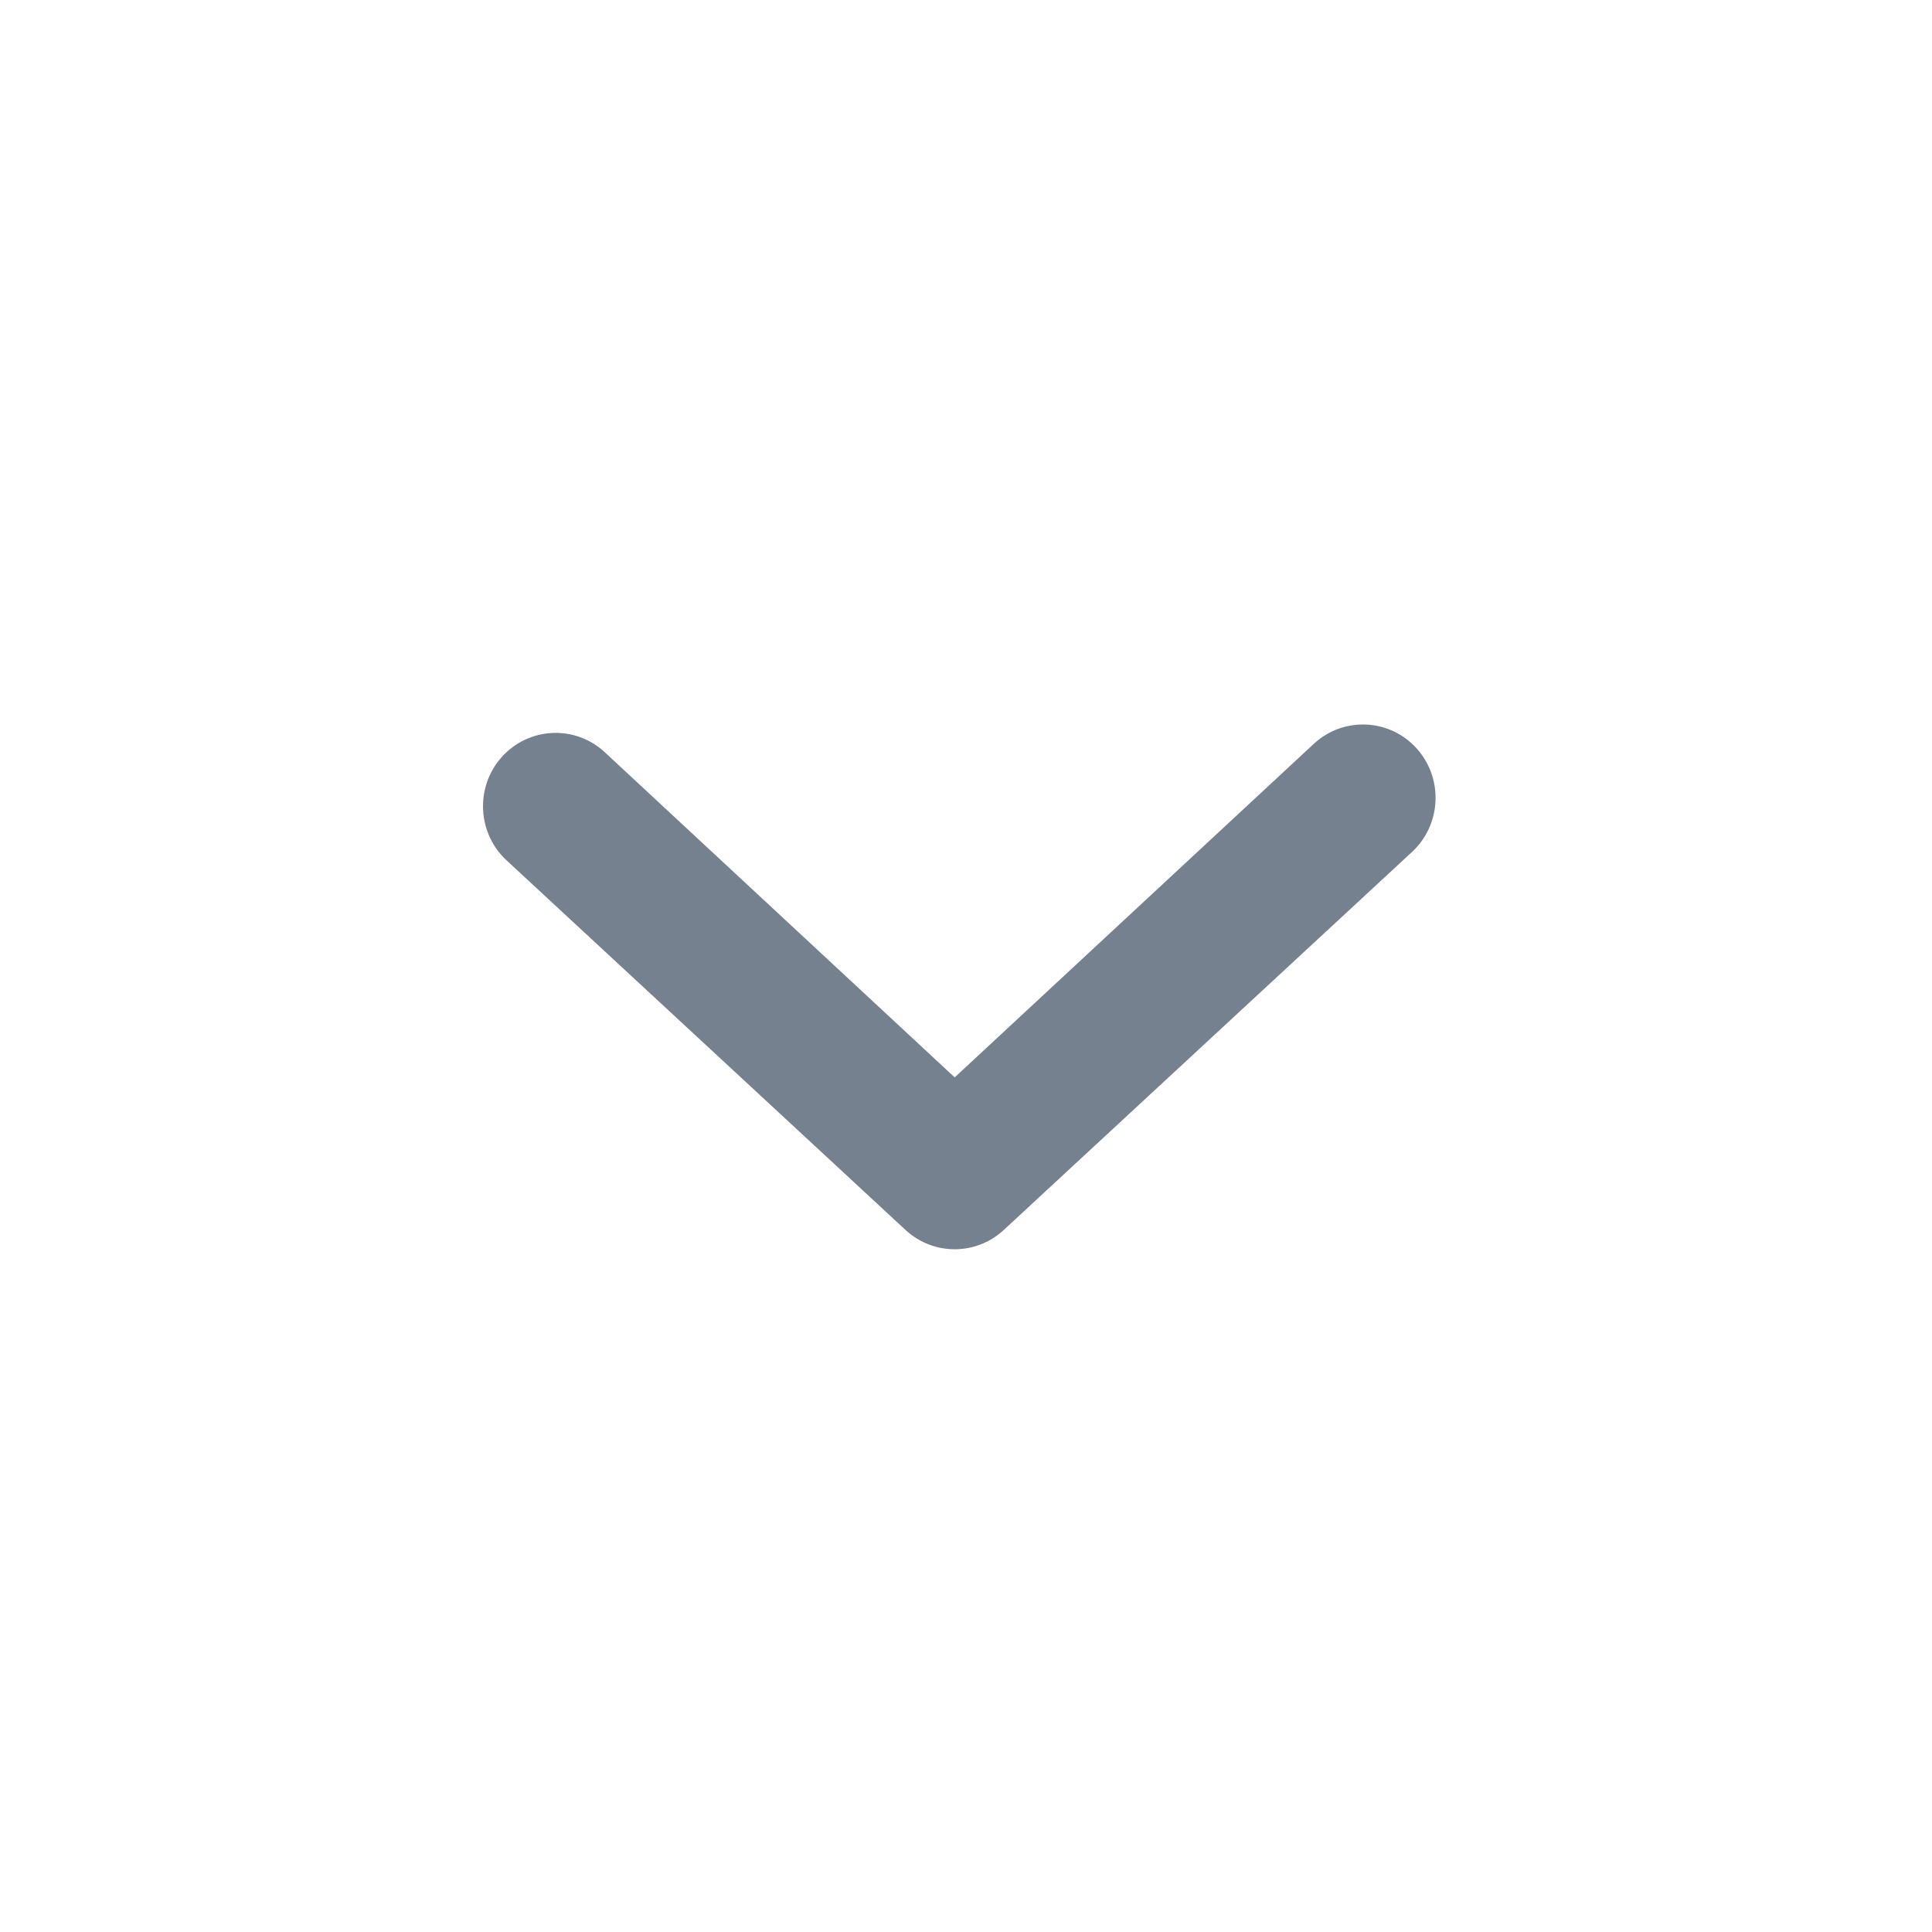 <svg width="20" height="20" viewBox="0 0 20 20" fill="none" xmlns="http://www.w3.org/2000/svg">
<path d="M6.254 7.781C5.945 7.501 5.47 7.527 5.192 7.839C4.915 8.151 4.941 8.632 5.25 8.912L9.38 12.738C9.666 12.997 10.099 12.997 10.385 12.738L14.611 8.825C14.92 8.545 14.946 8.065 14.669 7.752C14.392 7.44 13.916 7.414 13.607 7.694L9.883 11.153L6.254 7.781Z" fill="#1C2E45" fill-opacity="0.6"/>
</svg>
